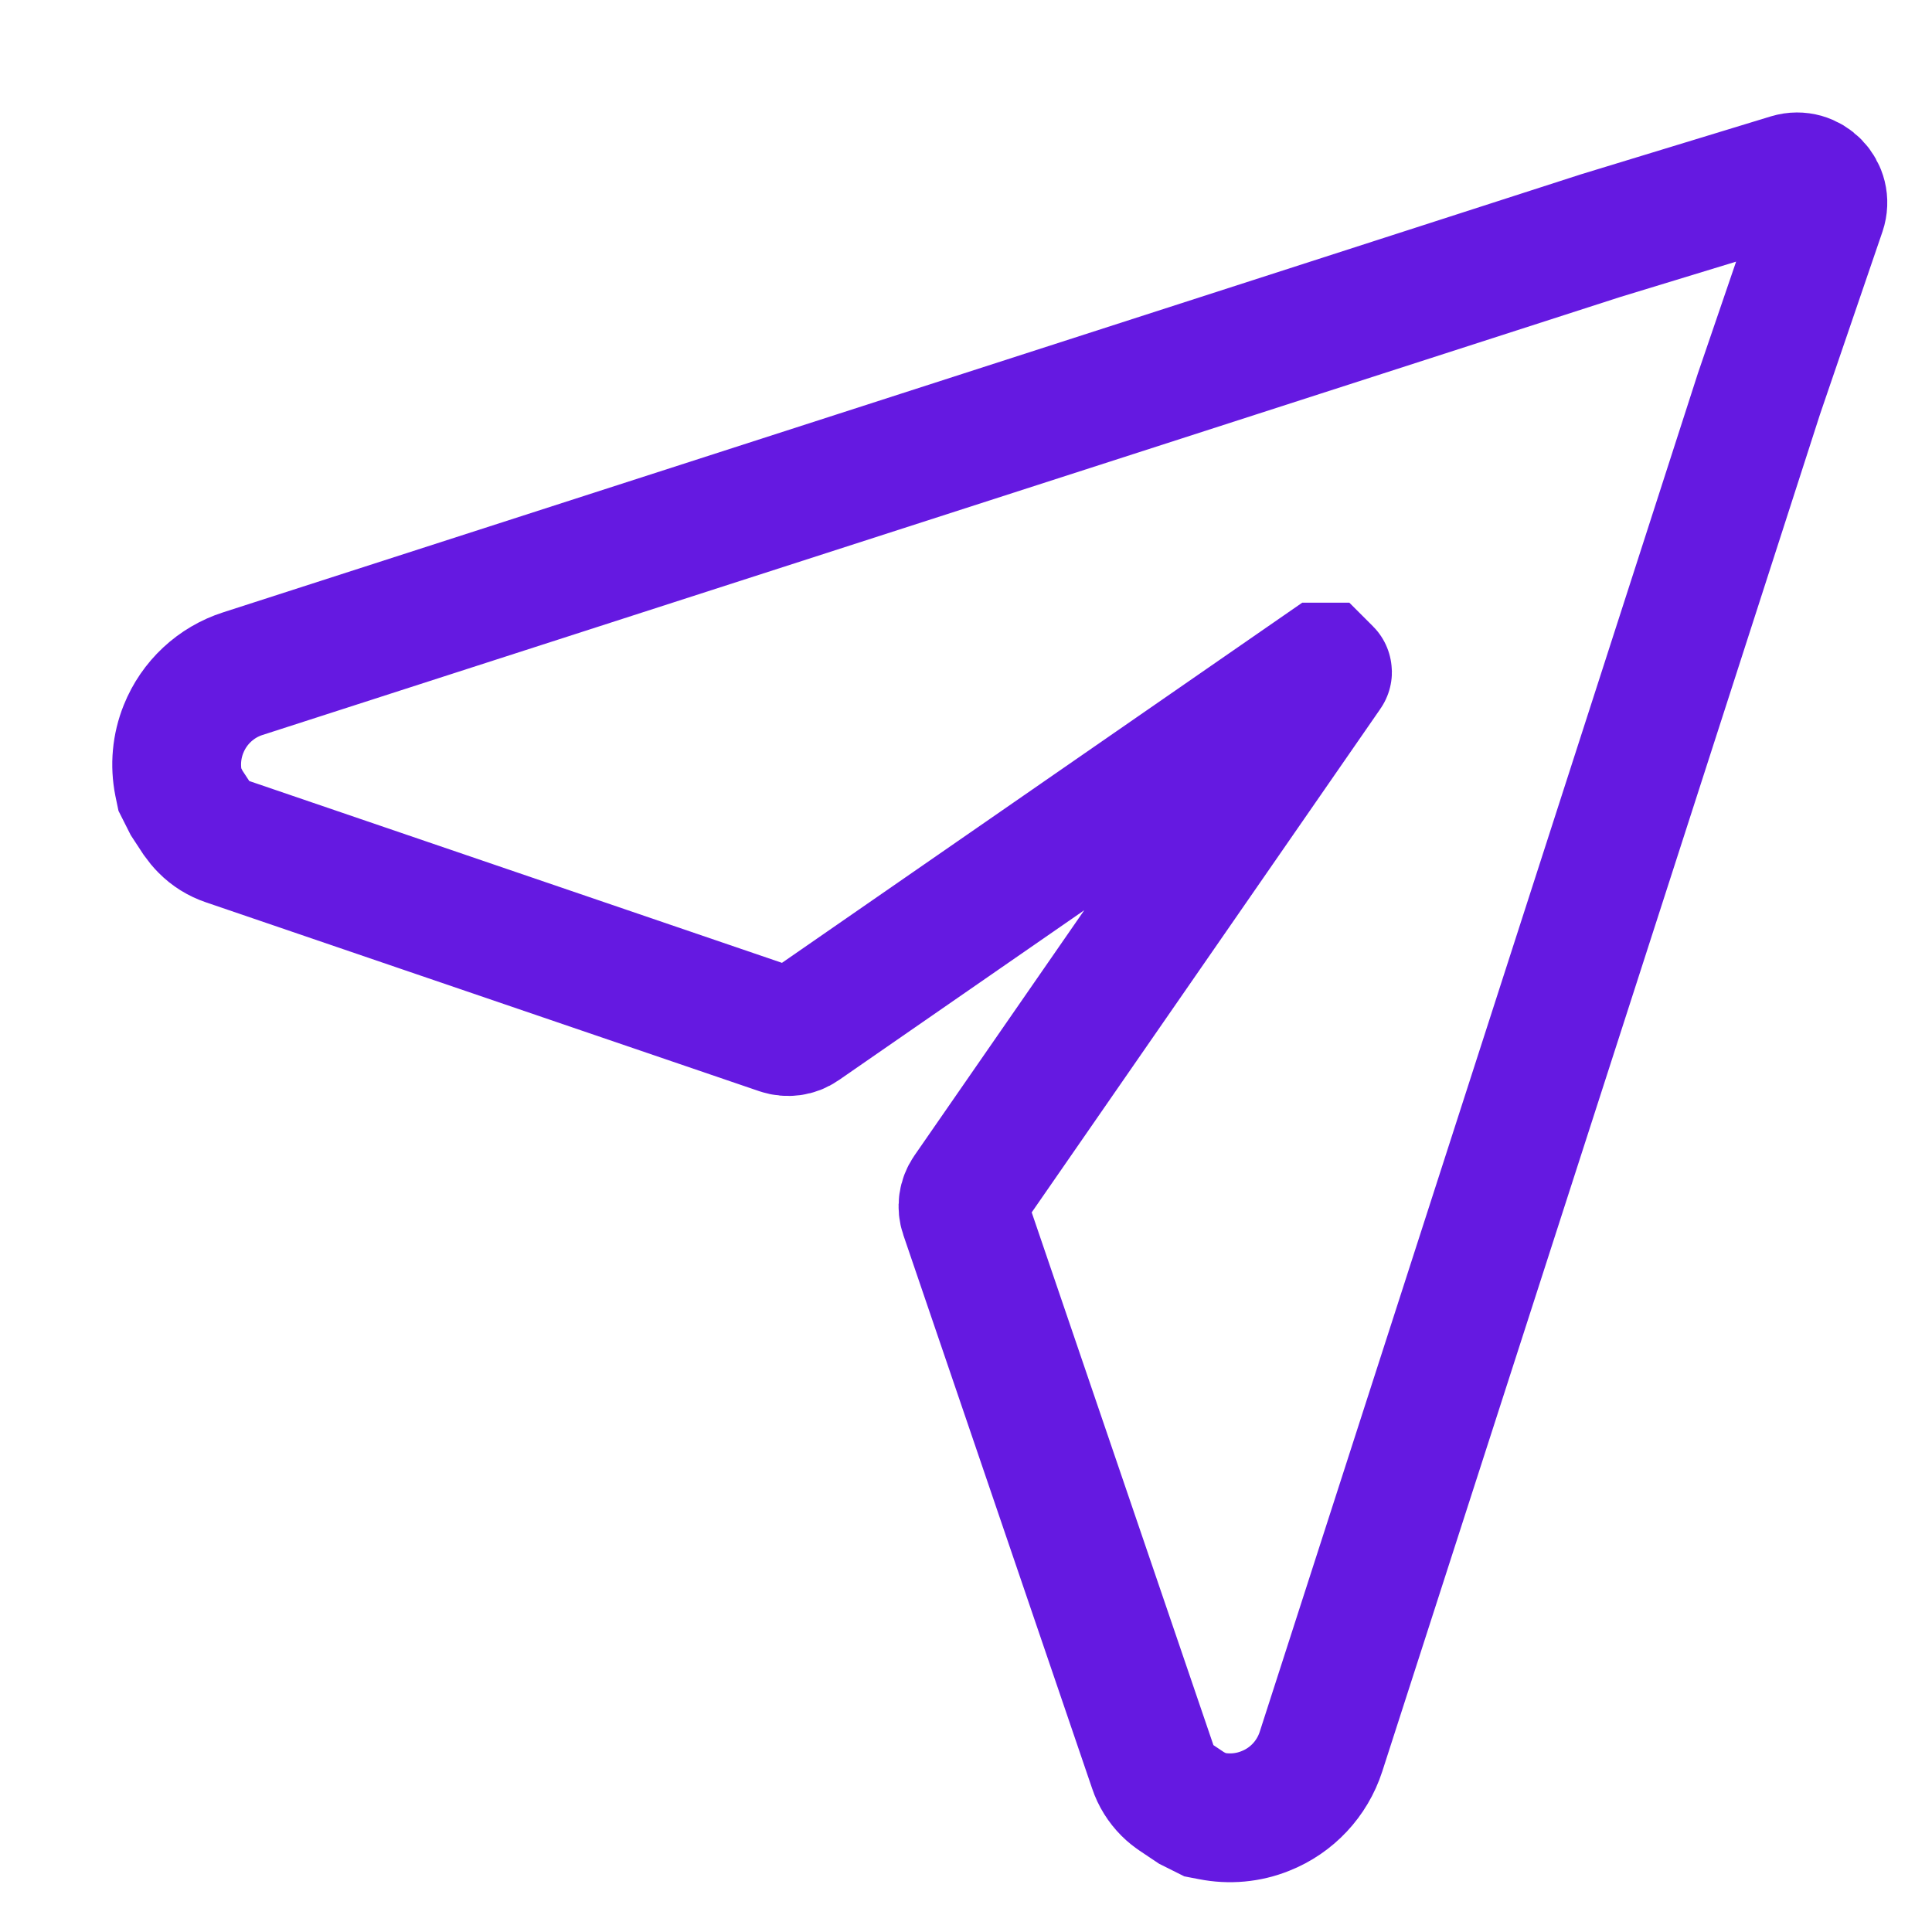 <svg width="15" height="15" viewBox="0 0 15 15" fill="none" xmlns="http://www.w3.org/2000/svg">
<path d="M12.426 1.83L1.886 5.23C1.676 5.297 1.507 5.455 1.425 5.66C1.371 5.794 1.358 5.94 1.386 6.081L1.396 6.129L1.449 6.234L1.529 6.356C1.546 6.38 1.565 6.403 1.586 6.424C1.634 6.473 1.694 6.51 1.759 6.532L6.057 7.999C6.115 8.018 6.178 8.01 6.228 7.975L10.267 5.179C10.268 5.179 10.269 5.179 10.269 5.179L10.306 5.216C10.307 5.217 10.307 5.218 10.306 5.219L7.51 9.257C7.476 9.307 7.467 9.37 7.487 9.428L8.953 13.726C8.975 13.792 9.012 13.851 9.061 13.9C9.082 13.921 9.105 13.939 9.13 13.956L9.251 14.037L9.357 14.09L9.404 14.099C9.545 14.127 9.692 14.114 9.825 14.06C10.03 13.979 10.188 13.81 10.256 13.6L13.656 3.059L14.142 1.638C14.194 1.484 14.05 1.335 13.894 1.382L12.426 1.83Z" stroke="#6519E1"/>
</svg>

